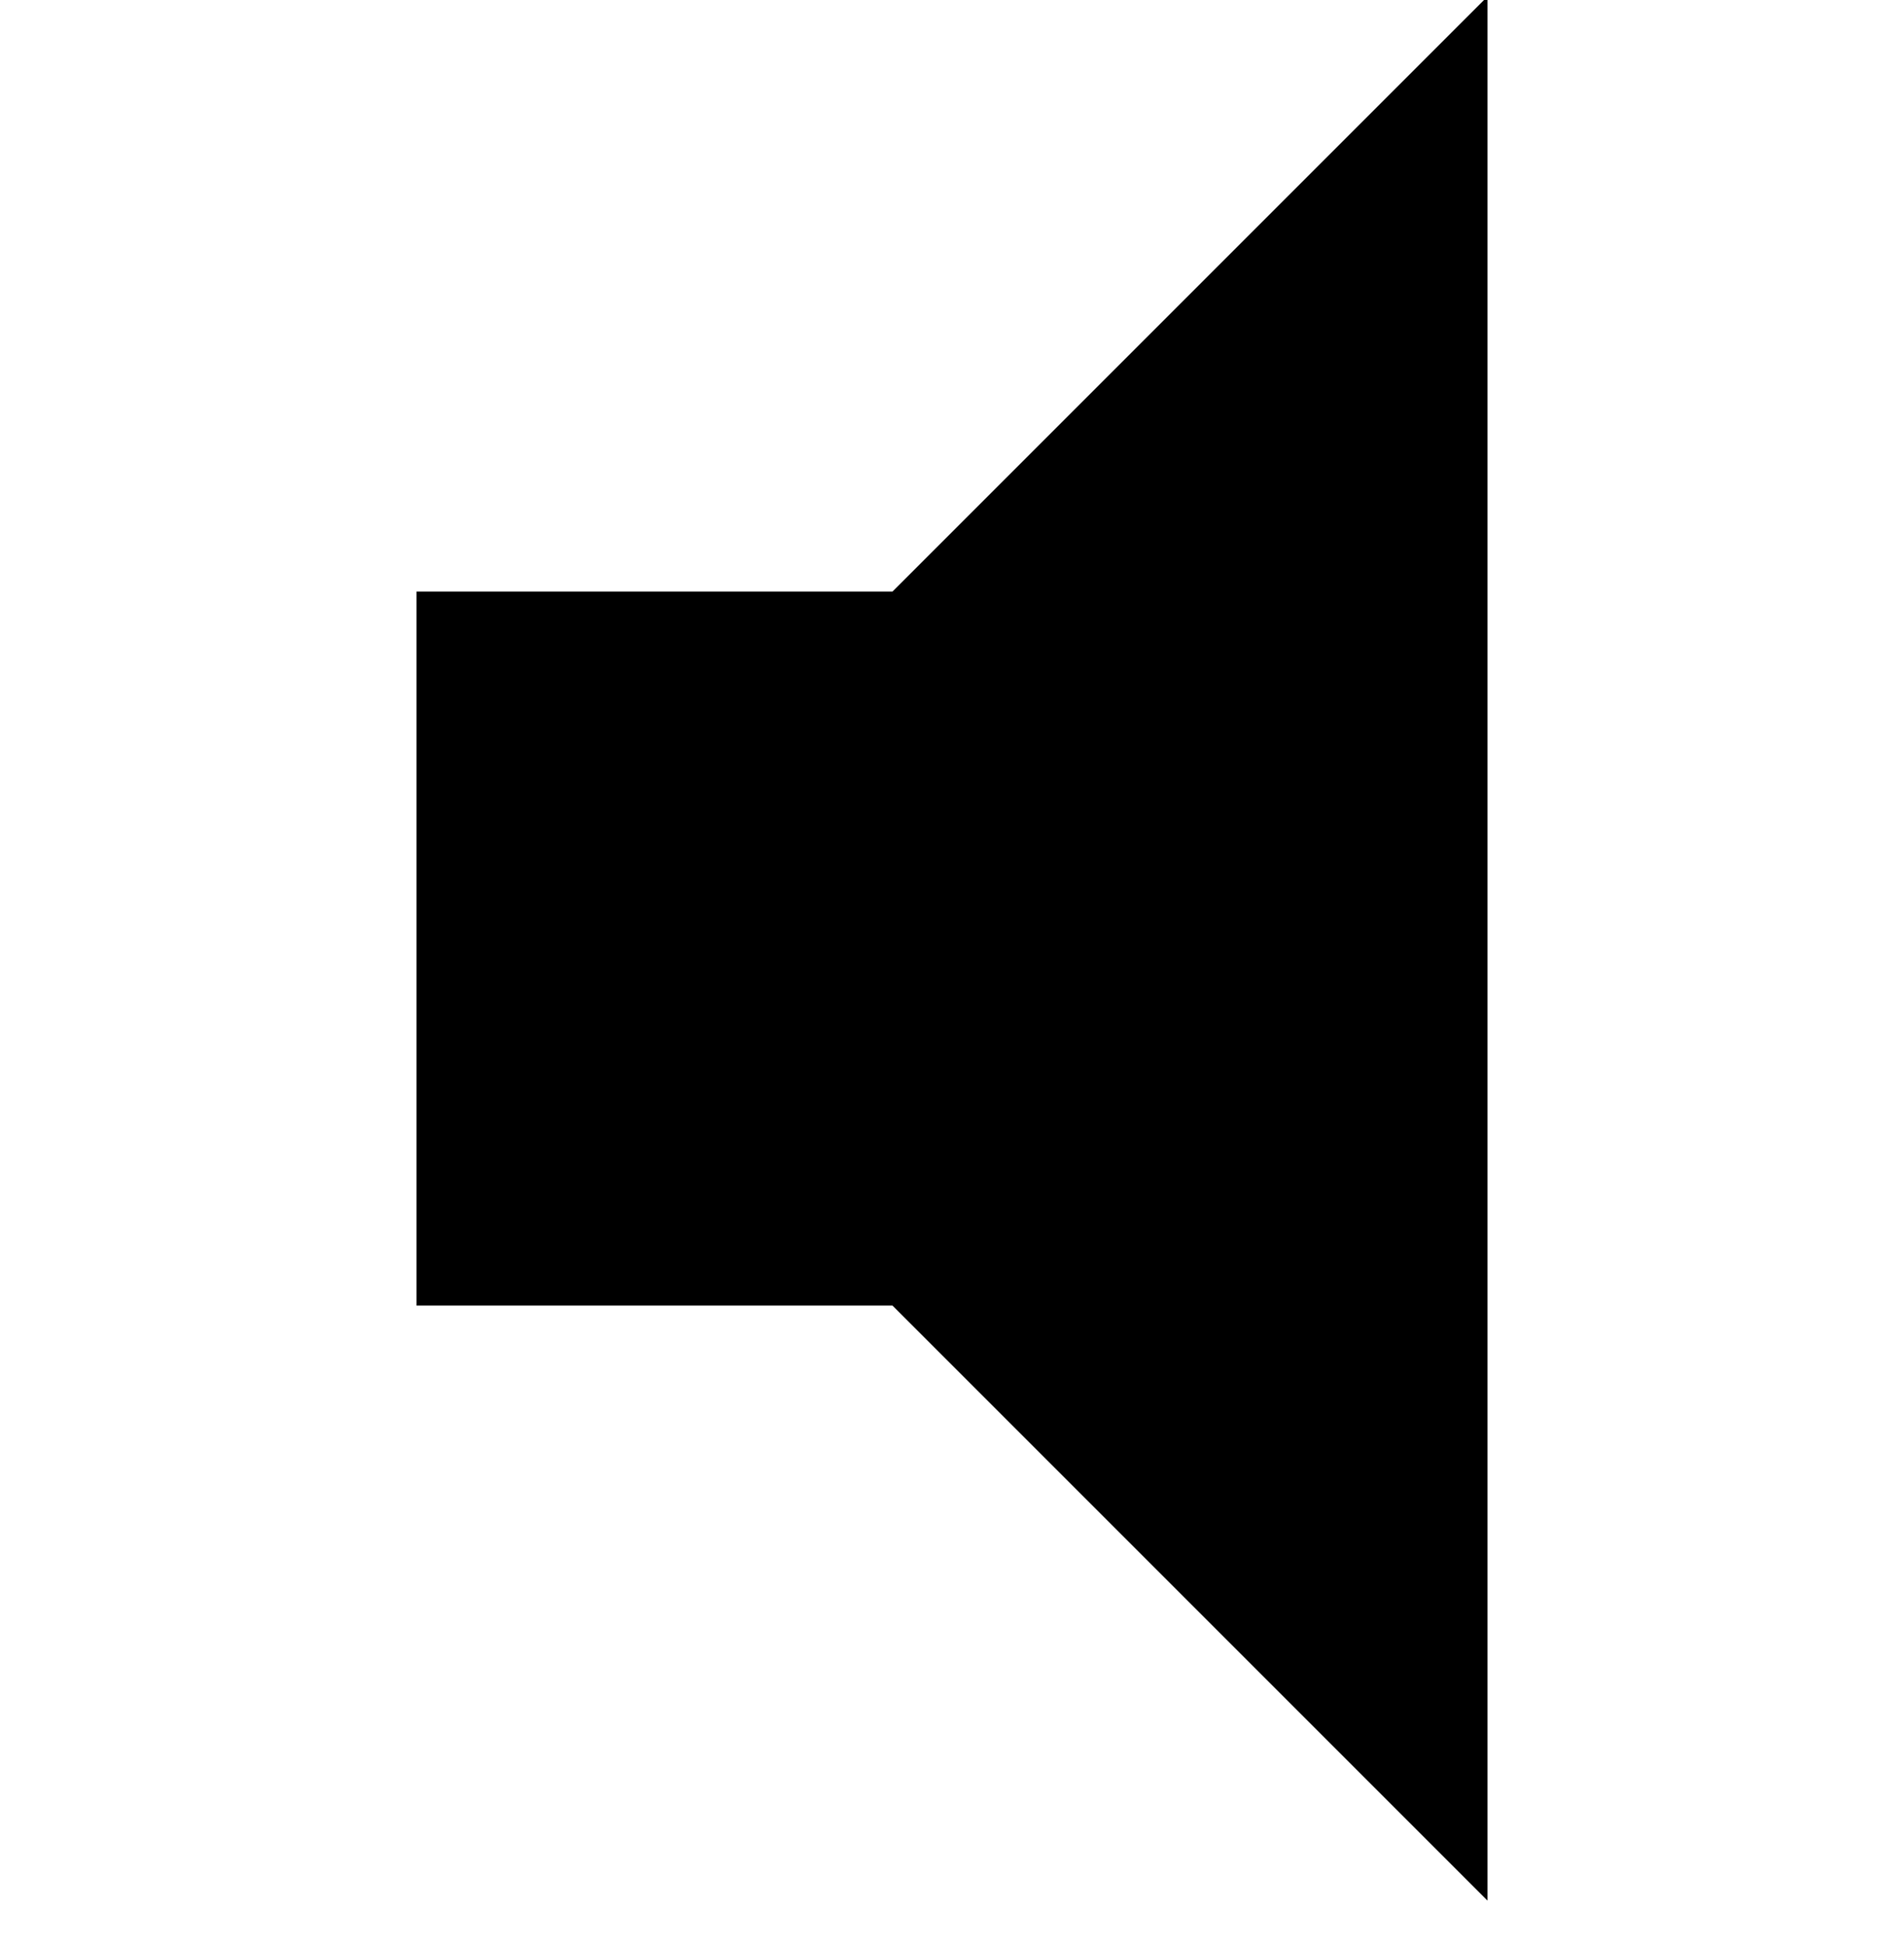 <svg version="1.1" id="Capa_1" xmlns="http://www.w3.org/2000/svg" xmlns:xlink="http://www.w3.org/1999/xlink" x="0px" y="0px"
	 viewBox="0 0 408 416.976" style="enable-background:new 0 0 408 416.976;" xml:space="preserve">
<g>
	<g id="volume-mute">
		<path d="M89.25,126.753v153h102l127.5,127.5v-408l-127.5,127.5H89.25z"/>
	</g>
</g>
</svg>
